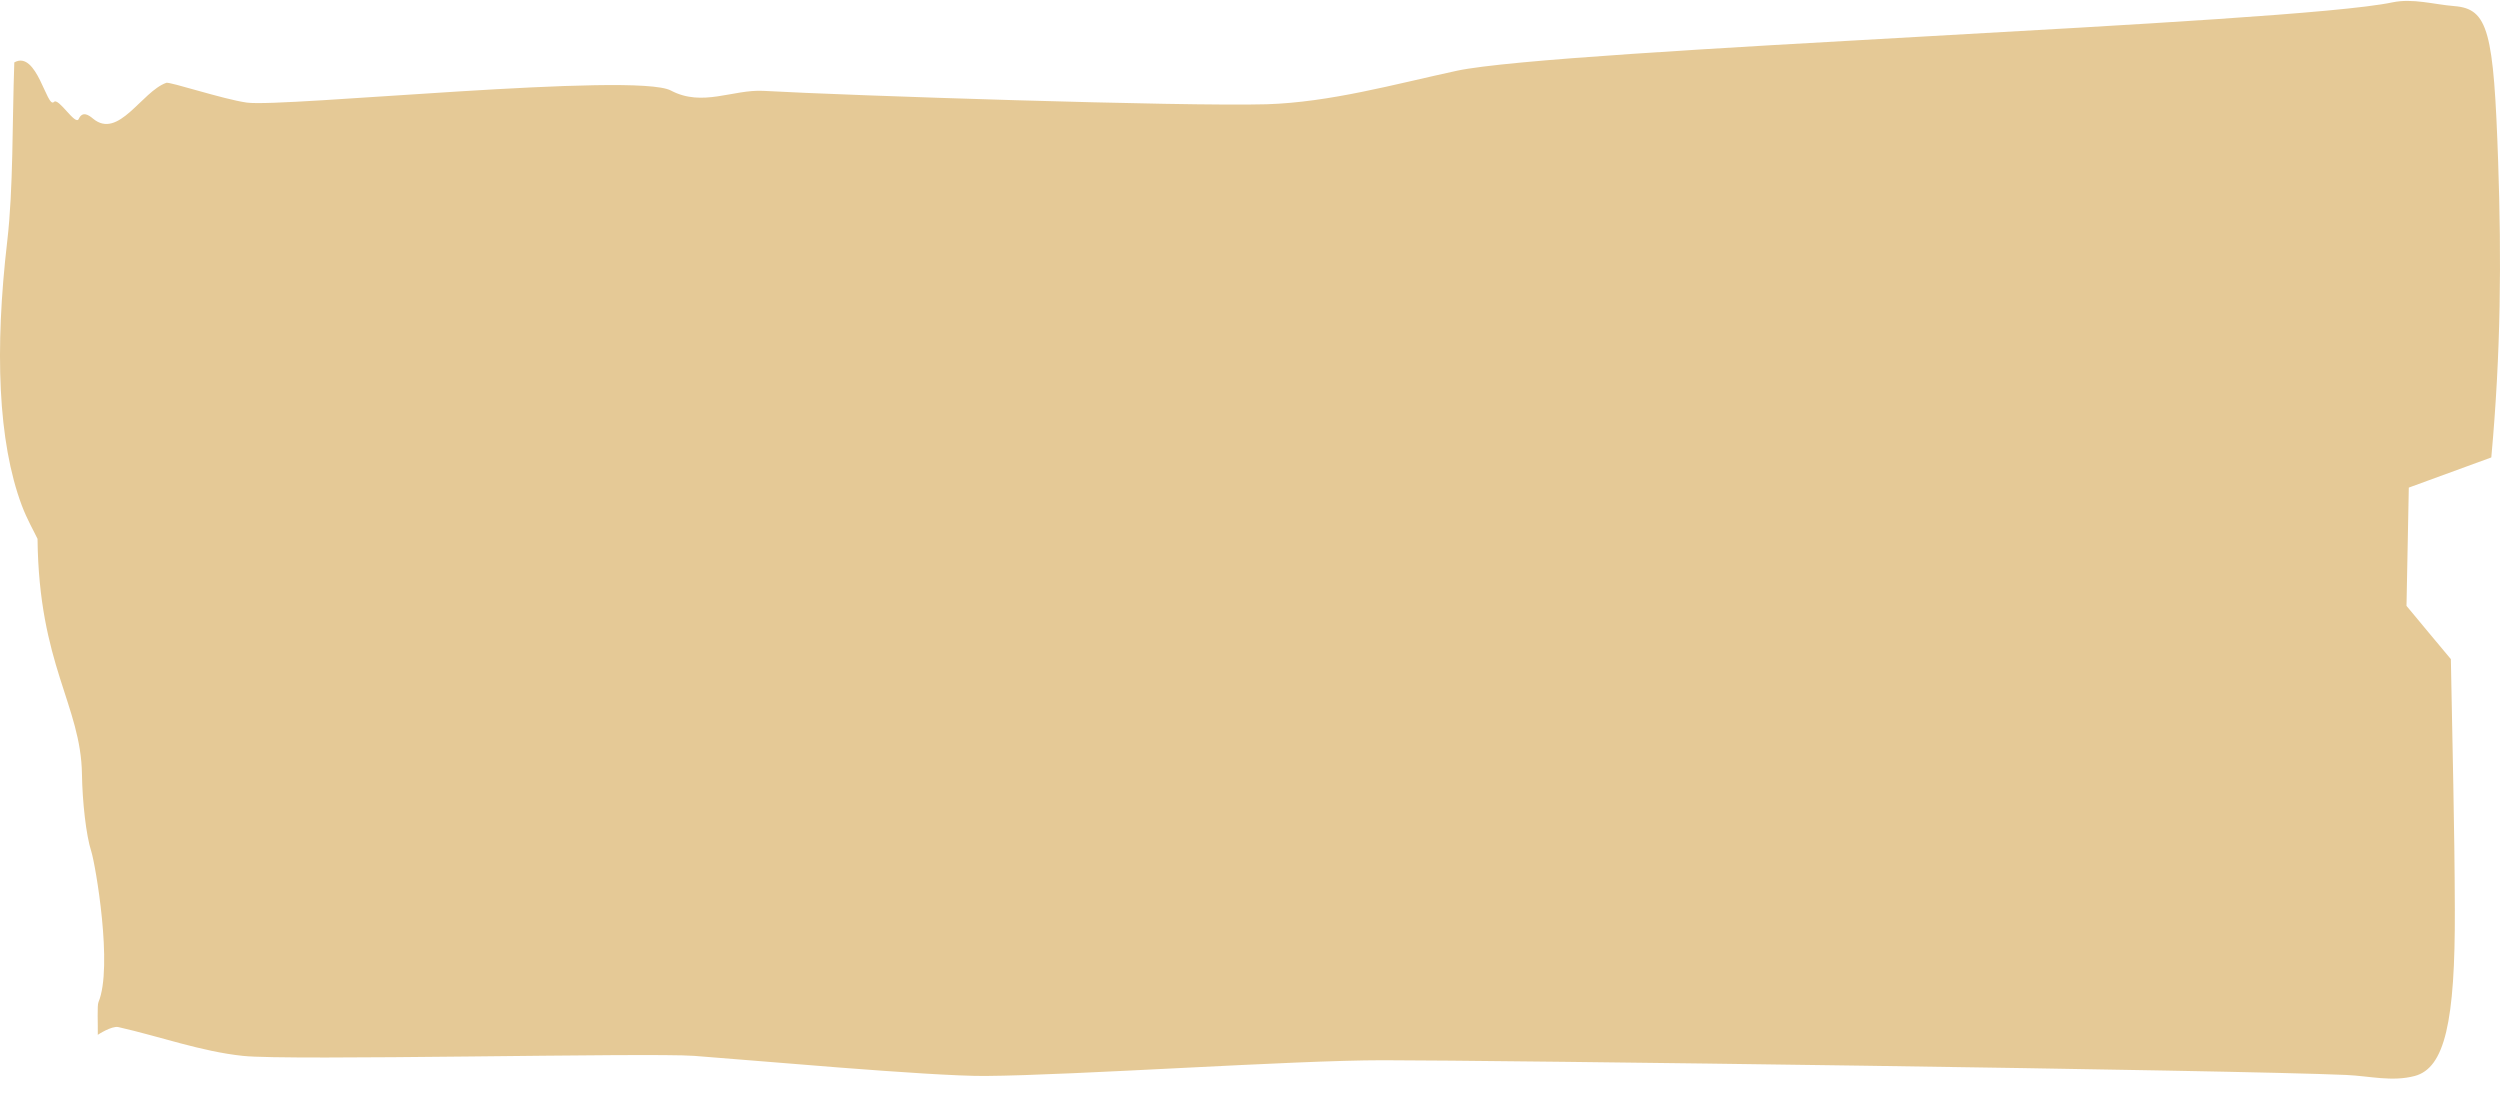 <svg width="75" height="33" viewBox="0 0 75 33" fill="none" xmlns="http://www.w3.org/2000/svg">
<path d="M2.934 31.063C2.94 30.721 2.911 30.168 2.953 30.068C3.396 29.012 2.862 25.926 2.739 25.544C2.582 25.062 2.471 24.047 2.459 23.232C2.429 21.151 1.167 19.955 1.126 16.166C1.012 15.924 0.821 15.603 0.653 15.161C-0.064 13.241 -0.161 10.486 0.218 7.229C0.401 5.651 0.365 3.701 0.429 1.872C1.109 1.49 1.407 3.279 1.619 3.058C1.757 2.917 2.262 3.781 2.361 3.57C2.472 3.329 2.65 3.44 2.792 3.56C3.556 4.194 4.252 2.746 4.988 2.485C5.09 2.445 6.689 2.977 7.406 3.078C8.493 3.229 19.064 2.153 20.127 2.716C21.076 3.219 21.984 2.676 22.909 2.726C25.417 2.867 35.49 3.198 37.998 3.128C39.901 3.068 41.802 2.535 43.703 2.123C46.753 1.47 68.718 0.716 71.767 0.072C72.385 -0.058 73.008 0.133 73.628 0.183C74.65 0.263 74.811 0.937 74.945 4.867C75.043 7.752 75.03 10.547 74.739 13.723C73.952 14.014 73.14 14.306 72.264 14.628C72.242 15.764 72.219 16.859 72.195 18.176C72.643 18.719 73.057 19.212 73.526 19.774C73.57 22.297 73.638 24.78 73.645 27.273C73.659 30.661 73.339 32.038 72.444 32.279C71.763 32.46 71.075 32.279 70.392 32.249C67.061 32.098 44.816 31.807 41.484 31.807C38.768 31.807 32.269 32.259 29.55 32.279C27.903 32.289 22.474 31.797 20.826 31.676C19.465 31.576 8.643 31.827 7.283 31.676C6.038 31.545 4.793 31.093 3.549 30.812C3.346 30.771 2.936 31.043 2.936 31.043" fill="#E5C996"/>
</svg>
